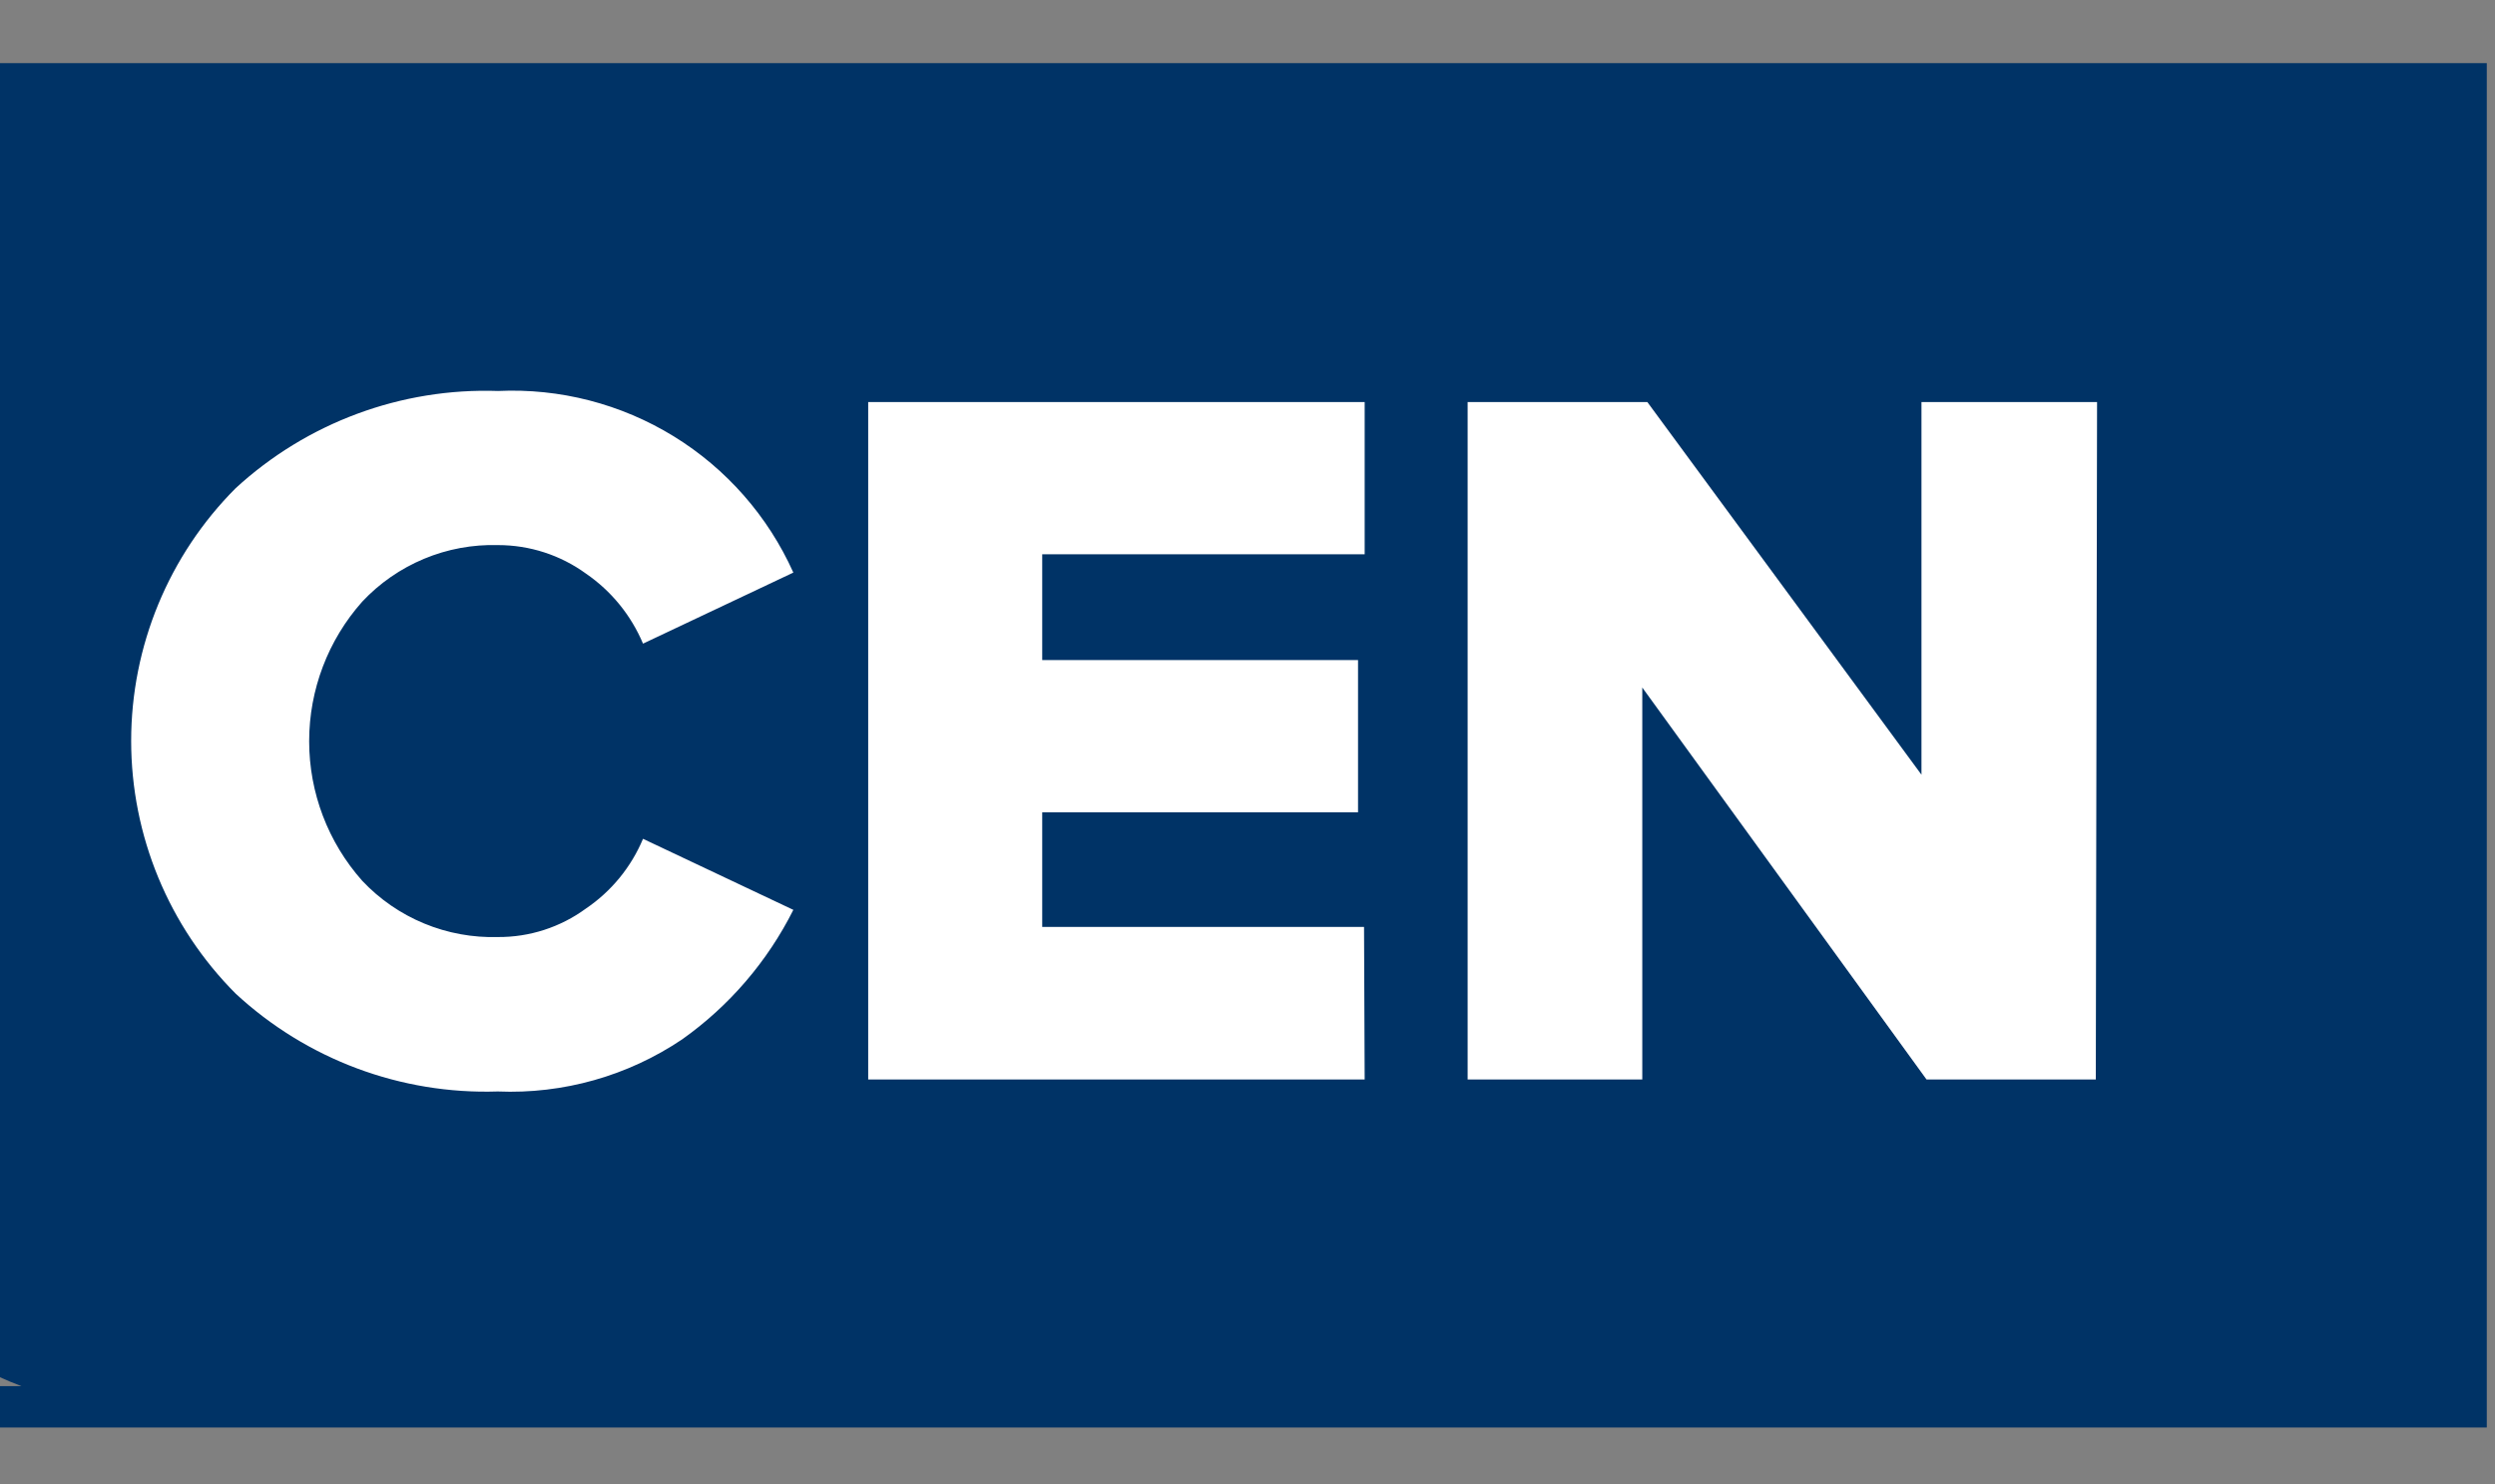 <svg width="79" height="47" viewBox="0 0 79 47" fill="none" xmlns="http://www.w3.org/2000/svg">
<rect x="0" y="0" width="79" height="47" fill="#808080" stroke="none"/>
<g clip-path="url(#clip0_246_220)">
<path d="M-107.95 2V45.2H78.74V2H-107.95ZM-106.64 3.32H-15.27C-13.157 3.402 -11.124 4.152 -9.464 5.462C-7.804 6.772 -6.601 8.574 -6.03 10.61V34.25C-6.028 36.349 -5.385 38.398 -4.185 40.121C-2.986 41.844 -1.288 43.16 0.68 43.89H-106.64V3.32Z" fill="#003366"/>
<path d="M15.76 34.56C12.693 34.66 9.71 33.546 7.46 31.46C5.342 29.336 4.153 26.459 4.153 23.46C4.153 20.461 5.342 17.584 7.46 15.46C9.718 13.382 12.703 12.275 15.77 12.38C17.726 12.289 19.663 12.789 21.331 13.814C22.999 14.84 24.319 16.344 25.12 18.13L20.36 20.38C19.982 19.482 19.354 18.711 18.55 18.16C17.742 17.574 16.768 17.259 15.77 17.26C14.967 17.237 14.169 17.384 13.428 17.693C12.687 18.002 12.019 18.464 11.47 19.05C10.387 20.267 9.789 21.84 9.789 23.47C9.789 25.1 10.387 26.672 11.47 27.89C12.02 28.474 12.688 28.935 13.429 29.241C14.17 29.548 14.968 29.694 15.77 29.67C16.769 29.676 17.744 29.36 18.55 28.77C19.355 28.225 19.985 27.457 20.36 26.56L25.12 28.81C24.3 30.444 23.092 31.852 21.6 32.91C19.879 34.069 17.833 34.647 15.76 34.56Z" fill="white"/>
<path d="M43.21 34.18H27.49V12.73H43.21V17.55H33V20.9H43V25.72H33V29.35H43.19L43.21 34.18Z" fill="white"/>
<path d="M66.36 34.18H61L52 21.77V34.18H46.47V12.73H52.16L60.84 24.53V12.73H66.4L66.36 34.18Z" fill="white"/>
</g>
<defs>
<clipPath id="clip0_246_220">
<rect width="79" height="47" fill="white"/>
</clipPath>
</defs>
</svg>
